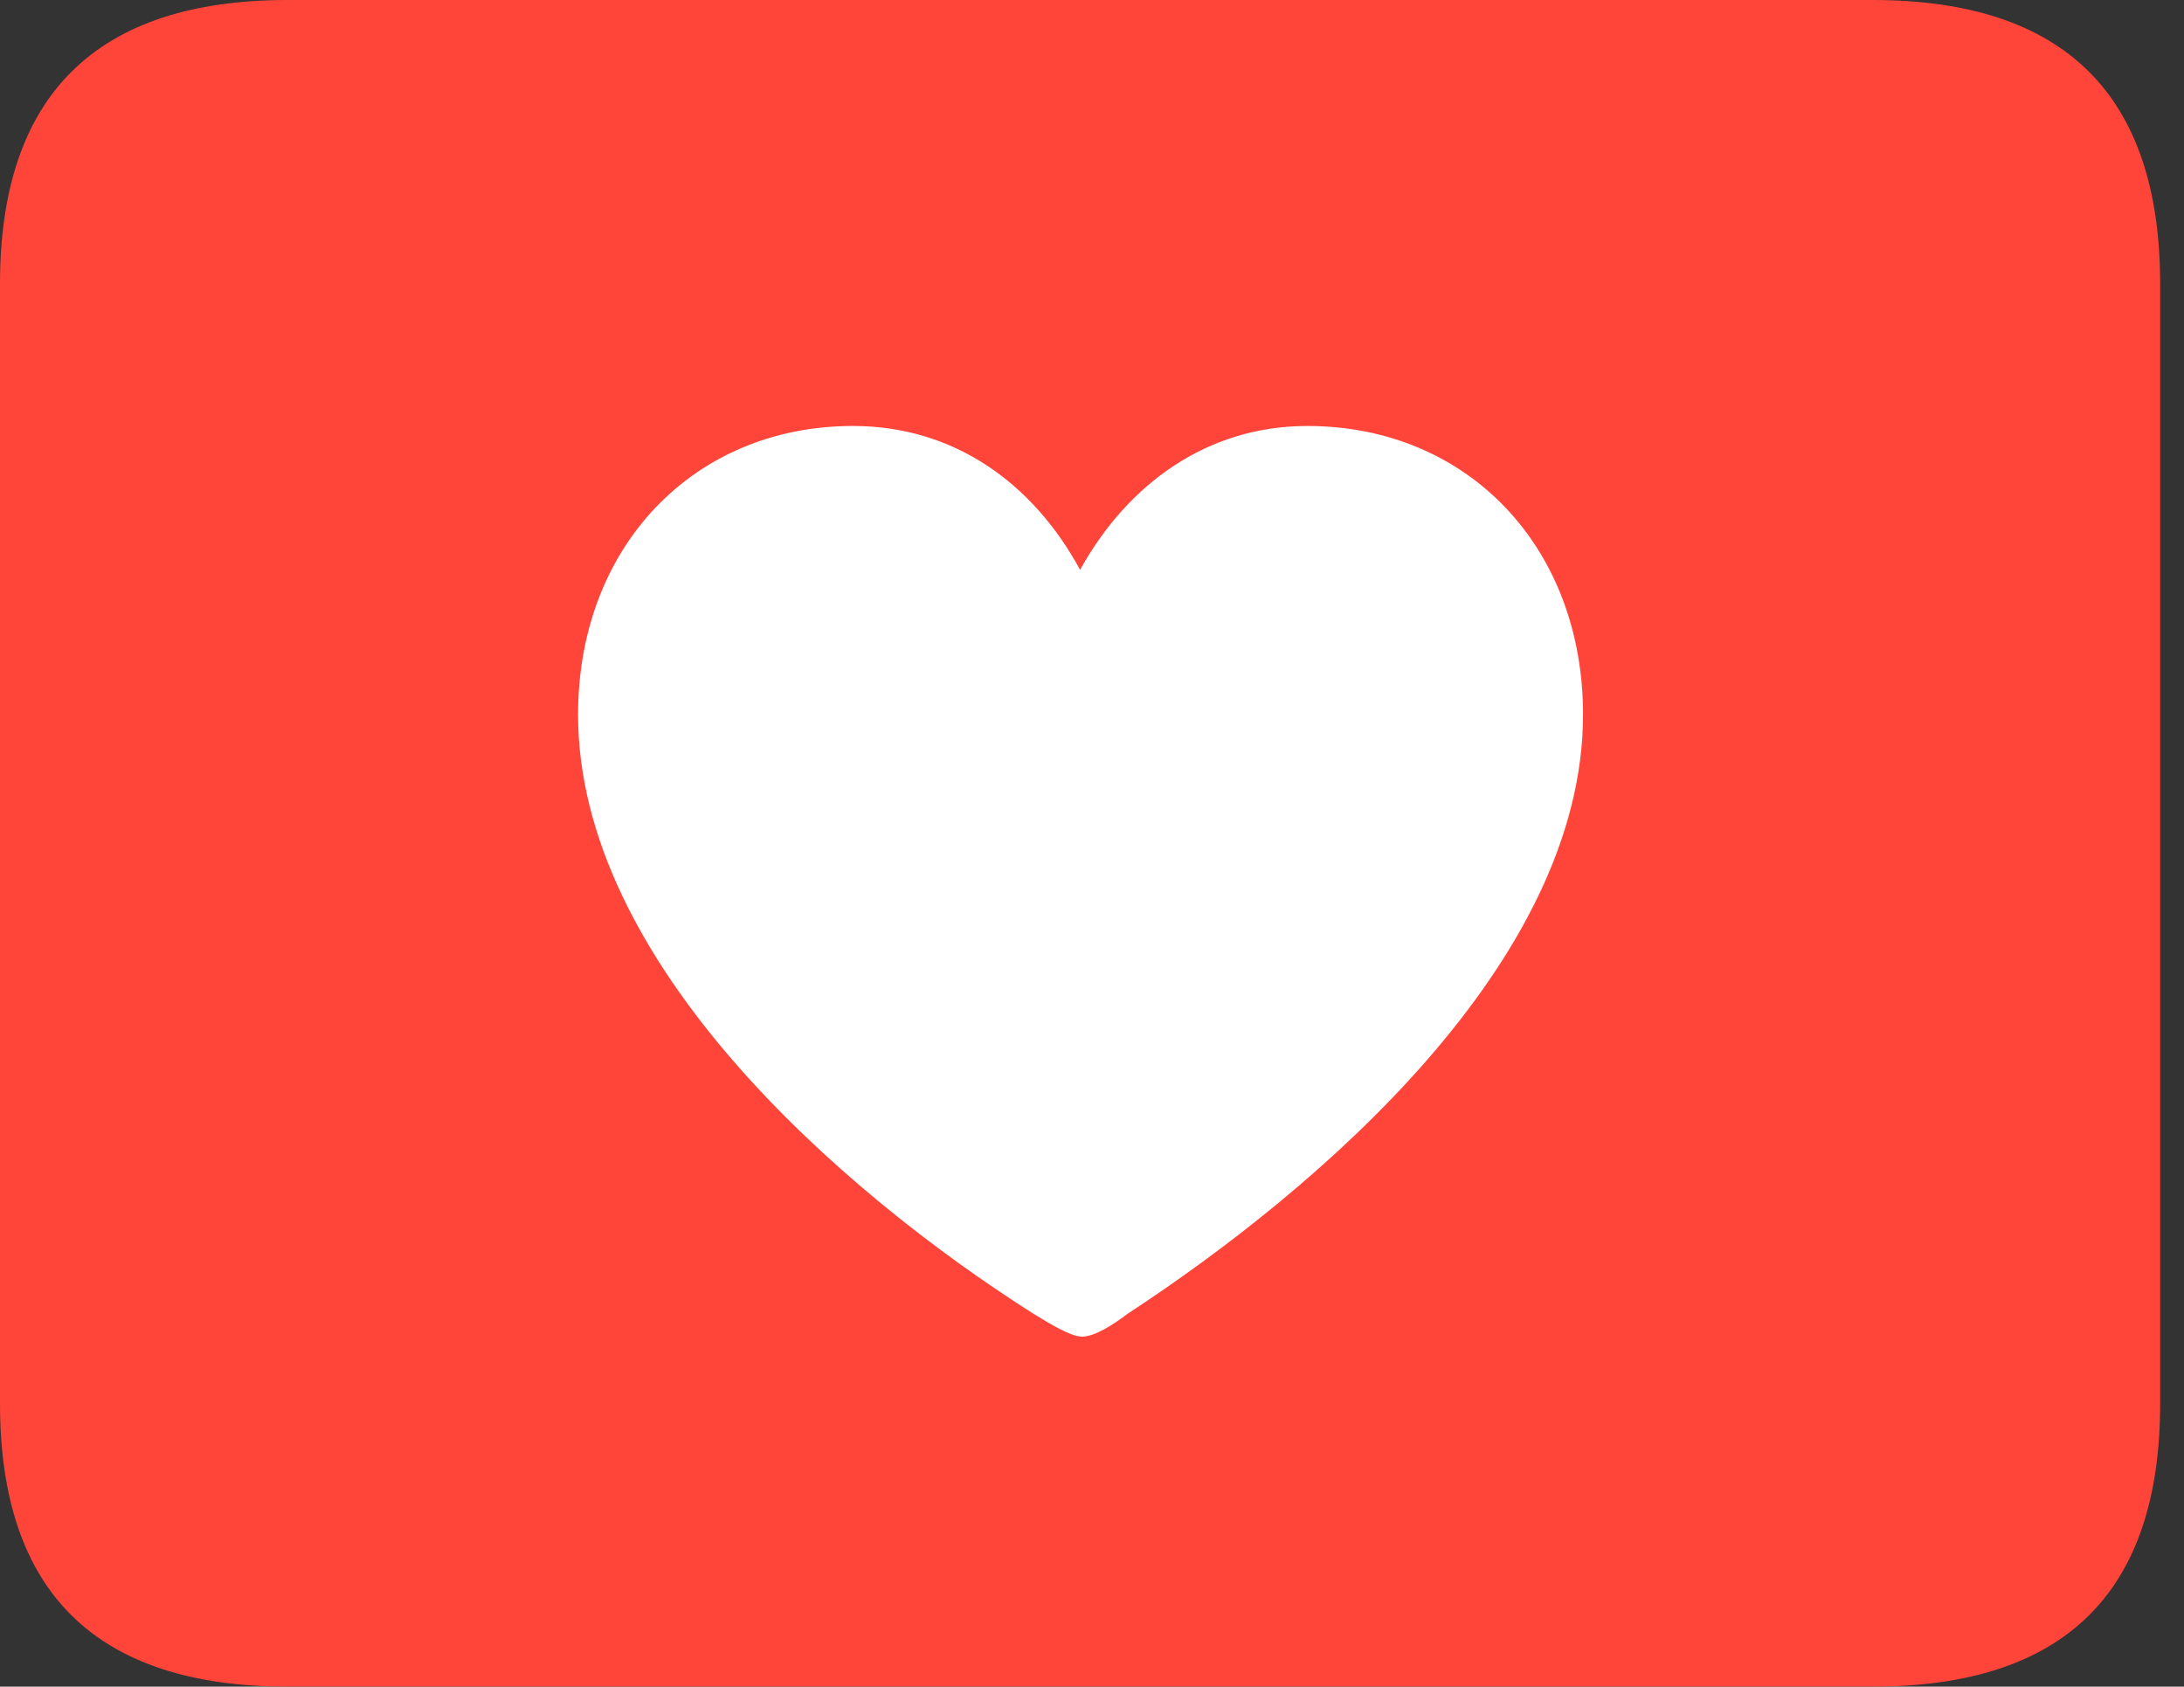 <?xml version="1.0" encoding="UTF-8"?>
<!--Generator: Apple Native CoreSVG 326-->
<!DOCTYPE svg
PUBLIC "-//W3C//DTD SVG 1.1//EN"
       "http://www.w3.org/Graphics/SVG/1.1/DTD/svg11.dtd">
<svg version="1.1" xmlns="http://www.w3.org/2000/svg" xmlns:xlink="http://www.w3.org/1999/xlink" viewBox="0 0 32.594 25.17">
 <rect x="0" y="0" width="32.594" height="25.17" fill="#333333" stroke="none"/>
 <g>
  <rect height="25.17" opacity="0" width="32.594" x="0" y="0"/>
  <path d="M4.293 25.17L27.945 25.17C30.816 25.17 32.238 23.762 32.238 20.945L32.238 4.238C32.238 1.422 30.816 0 27.945 0L4.293 0C1.436 0 0 1.422 0 4.238L0 20.945C0 23.762 1.436 25.17 4.293 25.17Z" fill="#ff453a"/>
  <path d="M12.729 6.357C14.246 6.357 15.422 7.219 16.119 8.504C16.83 7.219 18.02 6.357 19.51 6.357C21.902 6.357 23.625 8.162 23.625 10.664C23.625 14.355 19.688 17.732 16.83 19.605C16.611 19.77 16.338 19.947 16.146 19.947C15.982 19.947 15.668 19.756 15.422 19.605C12.537 17.773 8.627 14.355 8.627 10.664C8.627 8.162 10.35 6.357 12.729 6.357Z" fill="white"/>
 </g>
</svg>
